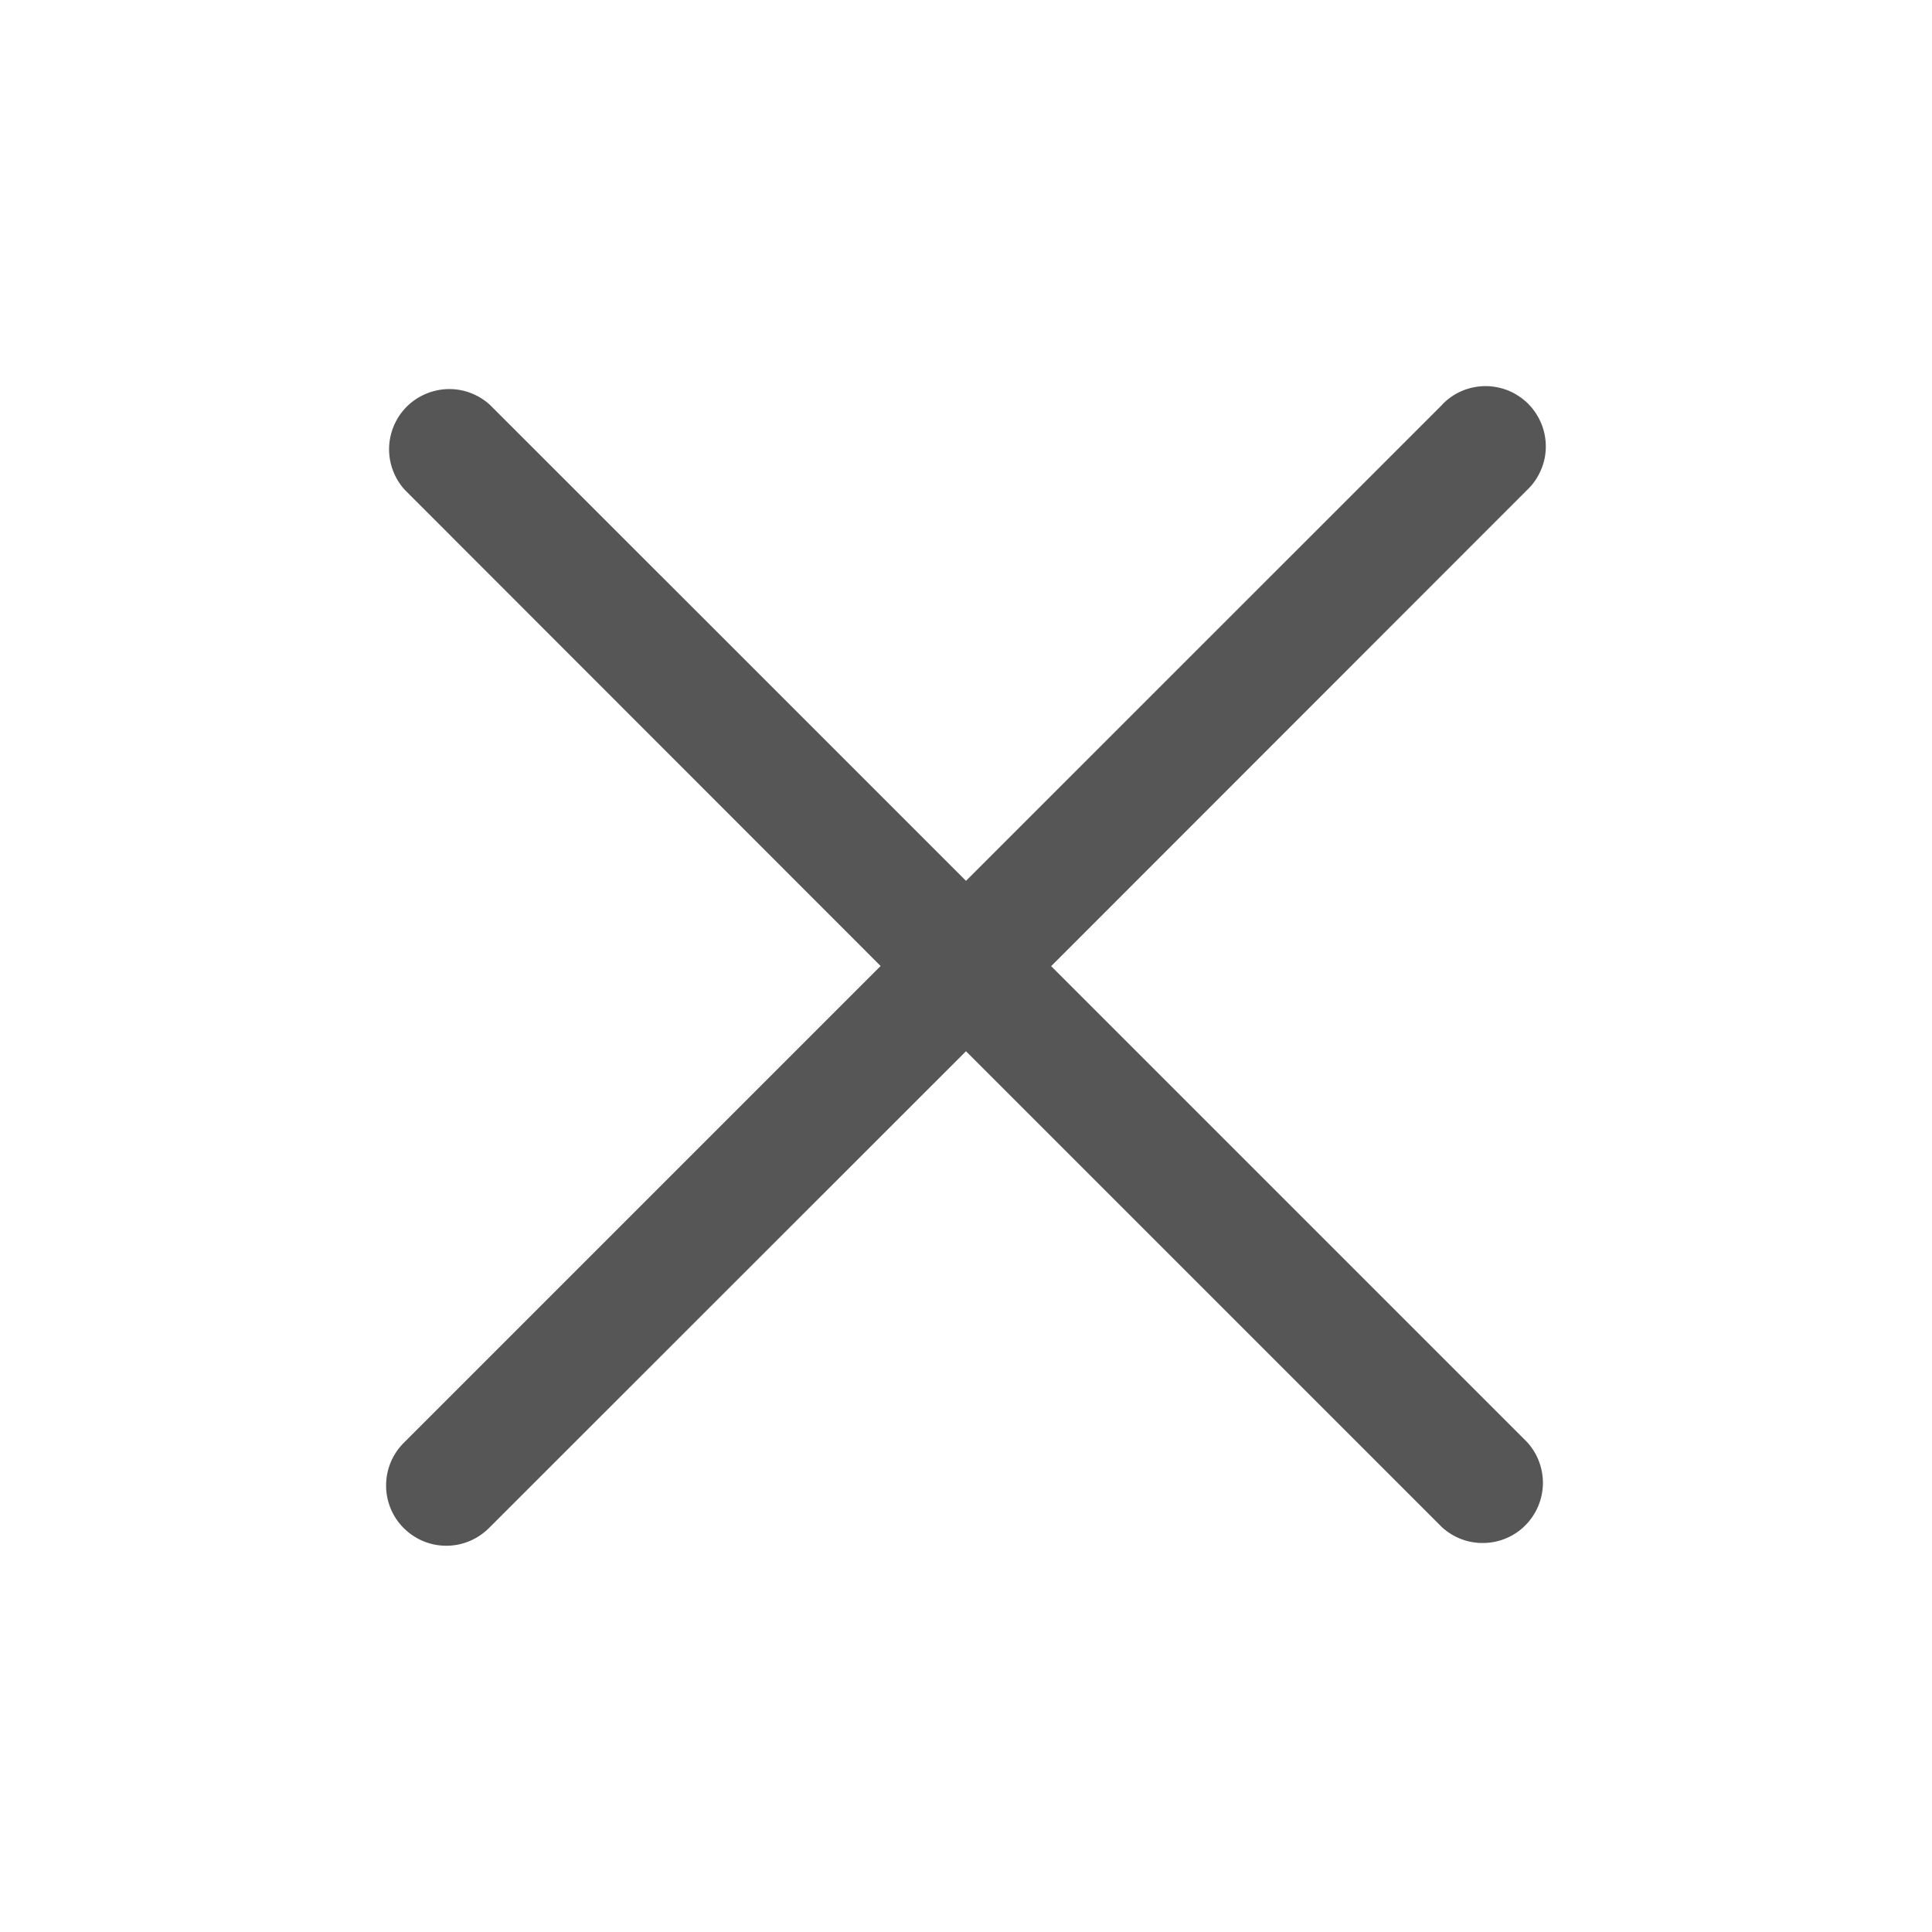 <svg width="26" height="26" viewBox="0 0 26 26" fill="none" xmlns="http://www.w3.org/2000/svg">
<path d="M19.406 5.449L13 11.854L6.594 5.449C6.44 5.308 6.238 5.231 6.029 5.236C5.82 5.241 5.621 5.326 5.473 5.473C5.326 5.621 5.241 5.82 5.236 6.029C5.232 6.238 5.308 6.44 5.449 6.594L11.851 13L5.447 19.404C5.369 19.479 5.306 19.568 5.263 19.667C5.22 19.766 5.197 19.873 5.196 19.981C5.194 20.089 5.215 20.196 5.255 20.296C5.296 20.397 5.356 20.488 5.433 20.564C5.509 20.64 5.6 20.701 5.7 20.742C5.8 20.783 5.907 20.803 6.015 20.802C6.123 20.801 6.23 20.778 6.329 20.735C6.428 20.692 6.518 20.629 6.593 20.551L13 14.147L19.406 20.553C19.56 20.694 19.762 20.77 19.971 20.765C20.18 20.761 20.379 20.676 20.527 20.528C20.674 20.38 20.759 20.181 20.764 19.973C20.768 19.764 20.692 19.561 20.551 19.407L14.146 13.002L20.551 6.594C20.63 6.52 20.692 6.43 20.735 6.331C20.779 6.232 20.802 6.125 20.803 6.017C20.804 5.909 20.784 5.802 20.743 5.702C20.702 5.602 20.642 5.511 20.566 5.434C20.489 5.358 20.398 5.297 20.298 5.256C20.198 5.216 20.091 5.195 19.983 5.196C19.875 5.198 19.768 5.22 19.669 5.263C19.57 5.306 19.48 5.369 19.406 5.447V5.449Z" fill="#575656"/>
</svg>
